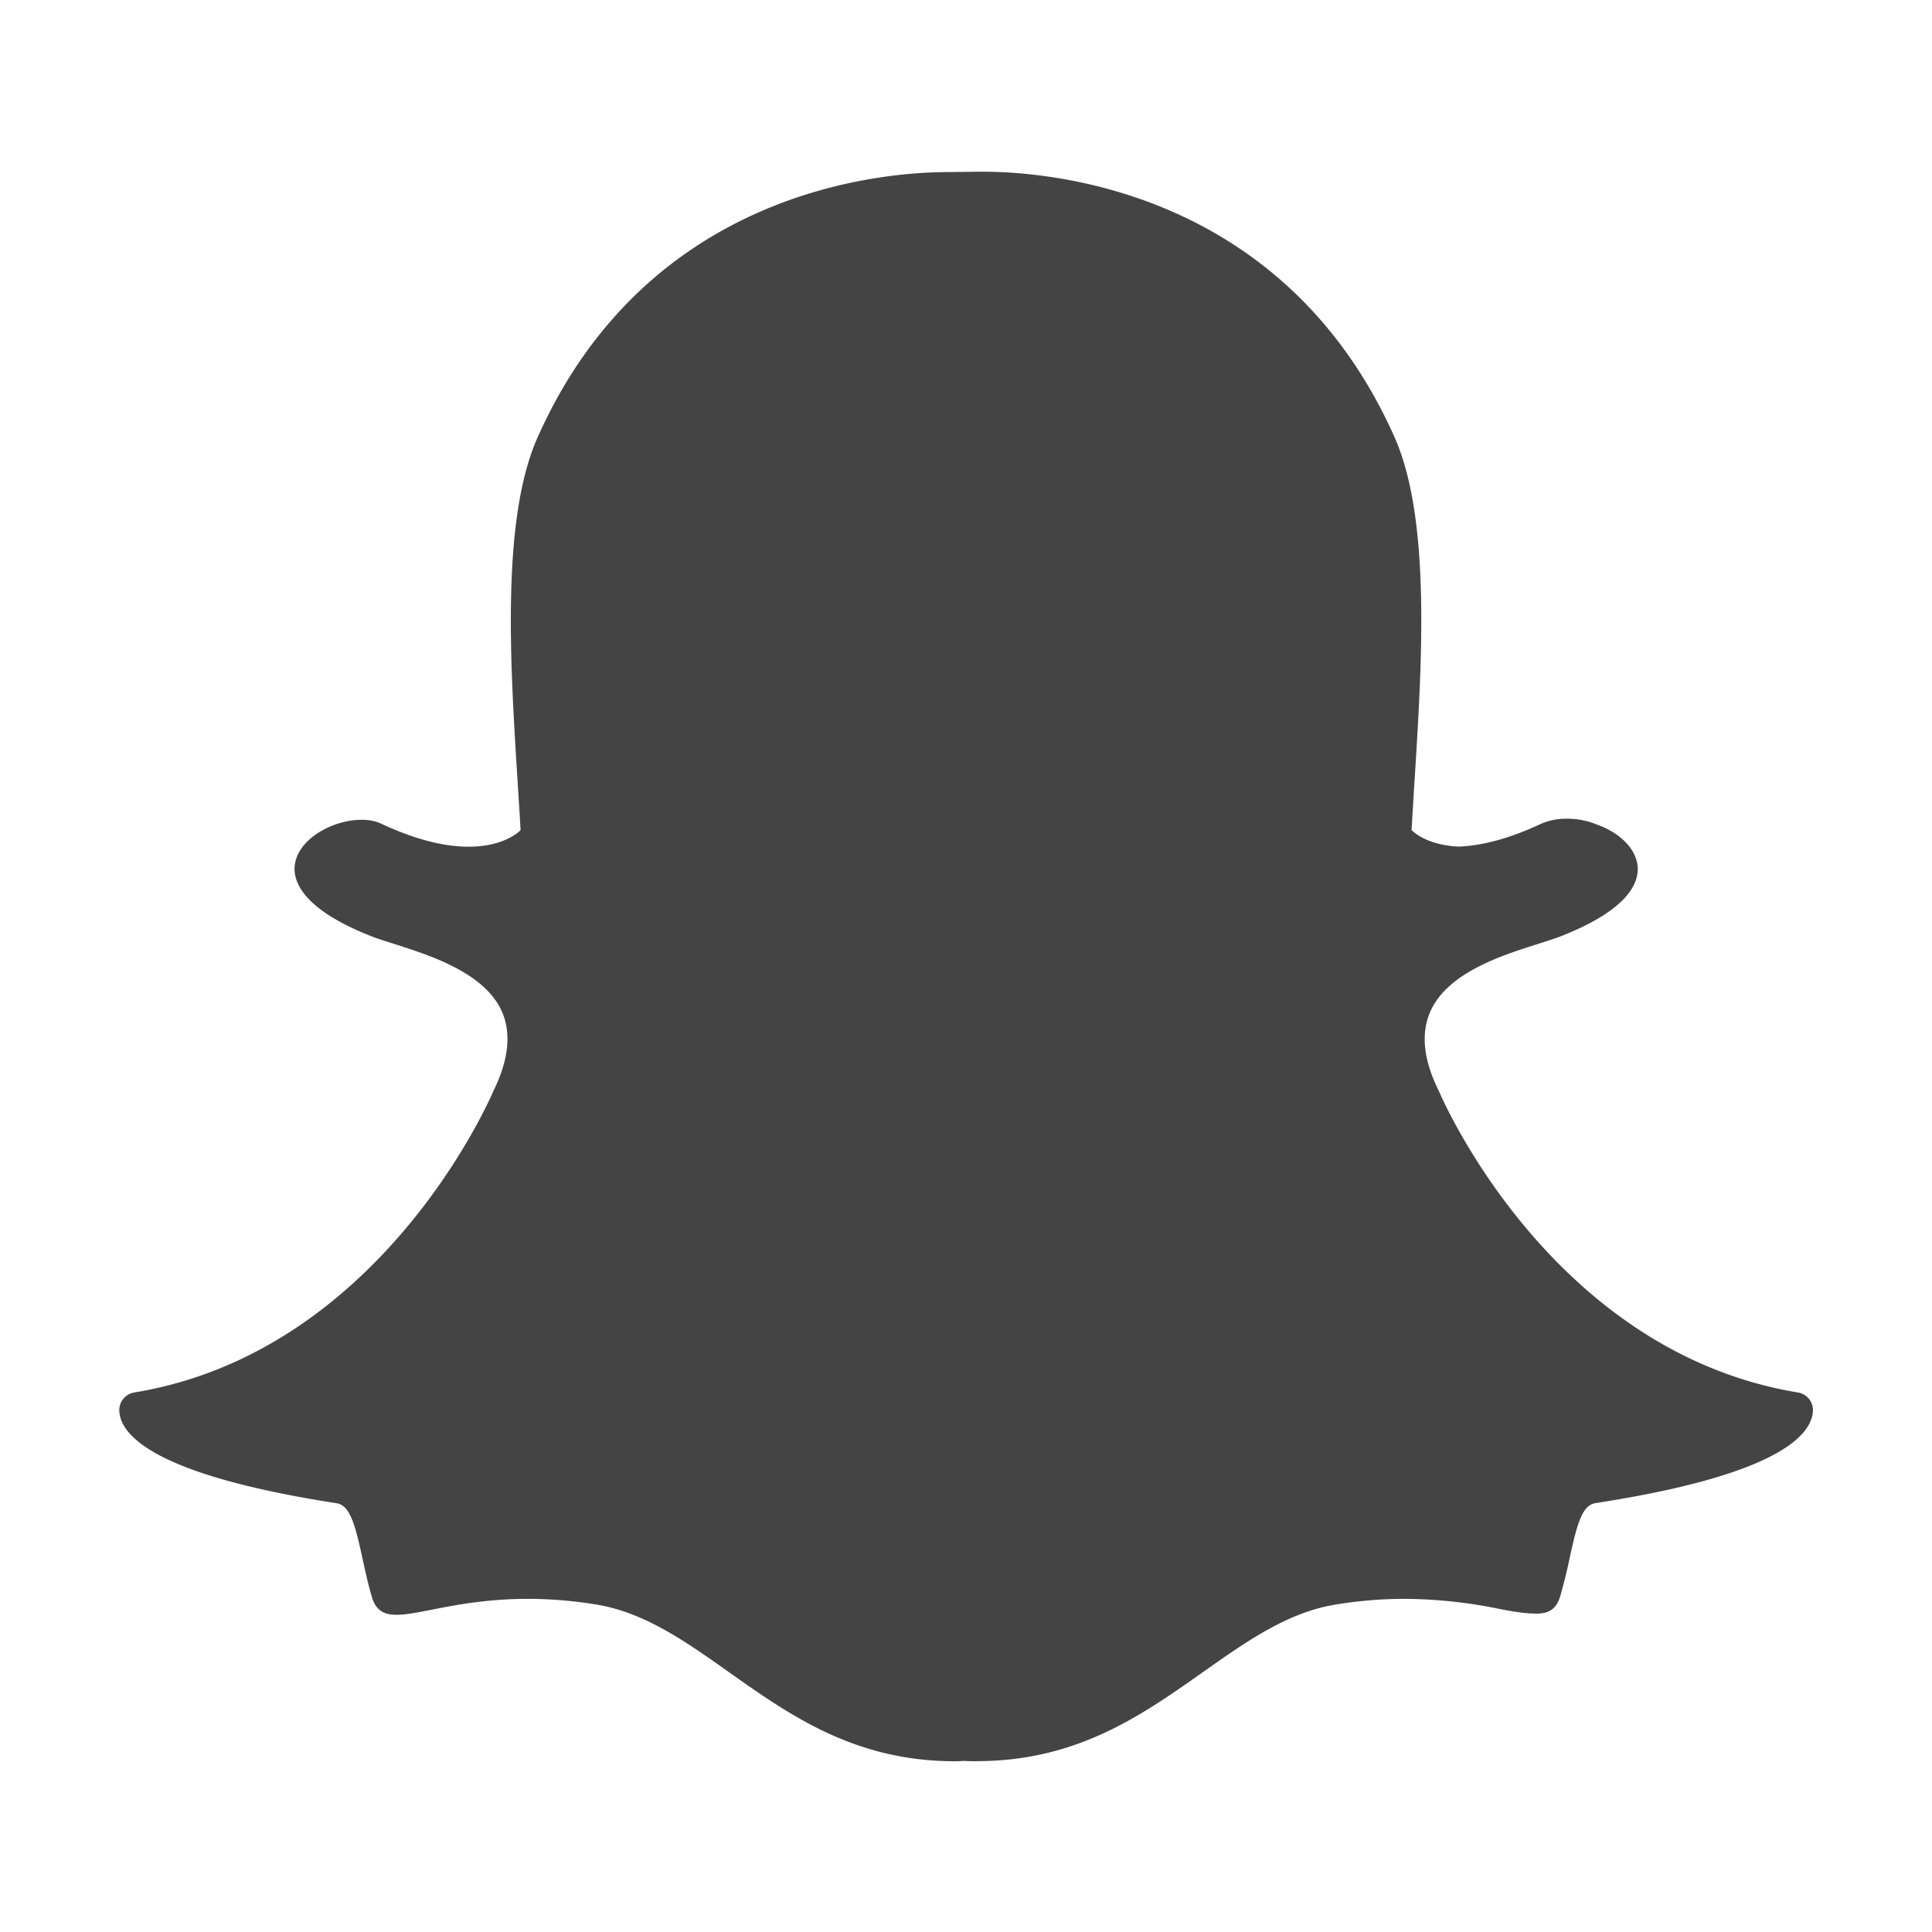 <svg height="16" style="enable-background:new 0 0 56.693 56.693" viewBox="0 0 16 16" width="16" xml:space="preserve" xmlns="http://www.w3.org/2000/svg"><path fill="#444" d="M8.088 14.586c-.036 0-.072-.001-.107-.003a.914.914 0 0 1-.07.003c-.831 0-1.364-.377-1.88-.742-.356-.252-.692-.489-1.088-.555a3.513 3.513 0 0 0-.571-.048c-.335 0-.599.051-.792.089-.117.023-.218.043-.295.043-.08 0-.167-.017-.205-.146-.033-.112-.056-.22-.079-.325-.059-.27-.101-.436-.214-.453-1.318-.204-1.695-.481-1.779-.678a.253.253 0 0 1-.02-.084.148.148 0 0 1 .124-.155c2.026-.334 2.934-2.404 2.972-2.492l.003-.007c.124-.251.148-.469.073-.648-.139-.327-.593-.471-.893-.567-.073-.023-.143-.045-.198-.067-.599-.237-.649-.48-.625-.604.04-.211.322-.358.55-.358.063 0 .118.011.164.033.27.126.512.19.722.19.289 0 .416-.121.431-.137-.007-.137-.017-.28-.026-.428-.06-.958-.135-2.148.168-2.827.908-2.036 2.834-2.195 3.403-2.195l.249-.003h.034c.57 0 2.5.159 3.409 2.196.303.68.228 1.871.168 2.828l-.003.041-.023.387c.014.015.131.127.393.137.2-.008.429-.071.68-.189a.523.523 0 0 1 .212-.042c.085 0 .171.016.243.046l.005.002c.203.072.337.214.34.364.003.14-.104.351-.63.559-.054.021-.124.043-.198.067-.301.095-.754.239-.893.567-.076.179-.052.397.073.648l.003.007c.038.088.945 2.158 2.972 2.492a.148.148 0 0 1 .124.155.249.249 0 0 1-.021.085c-.084.196-.461.473-1.779.676-.108.017-.15.157-.214.451a4.221 4.221 0 0 1-.08.323c-.028.096-.088.141-.189.141h-.016c-.07 0-.169-.013-.295-.038a3.979 3.979 0 0 0-.792-.084c-.186 0-.378.016-.572.048-.395.066-.731.303-1.087.554-.517.365-1.05.742-1.881.742z"/></svg>